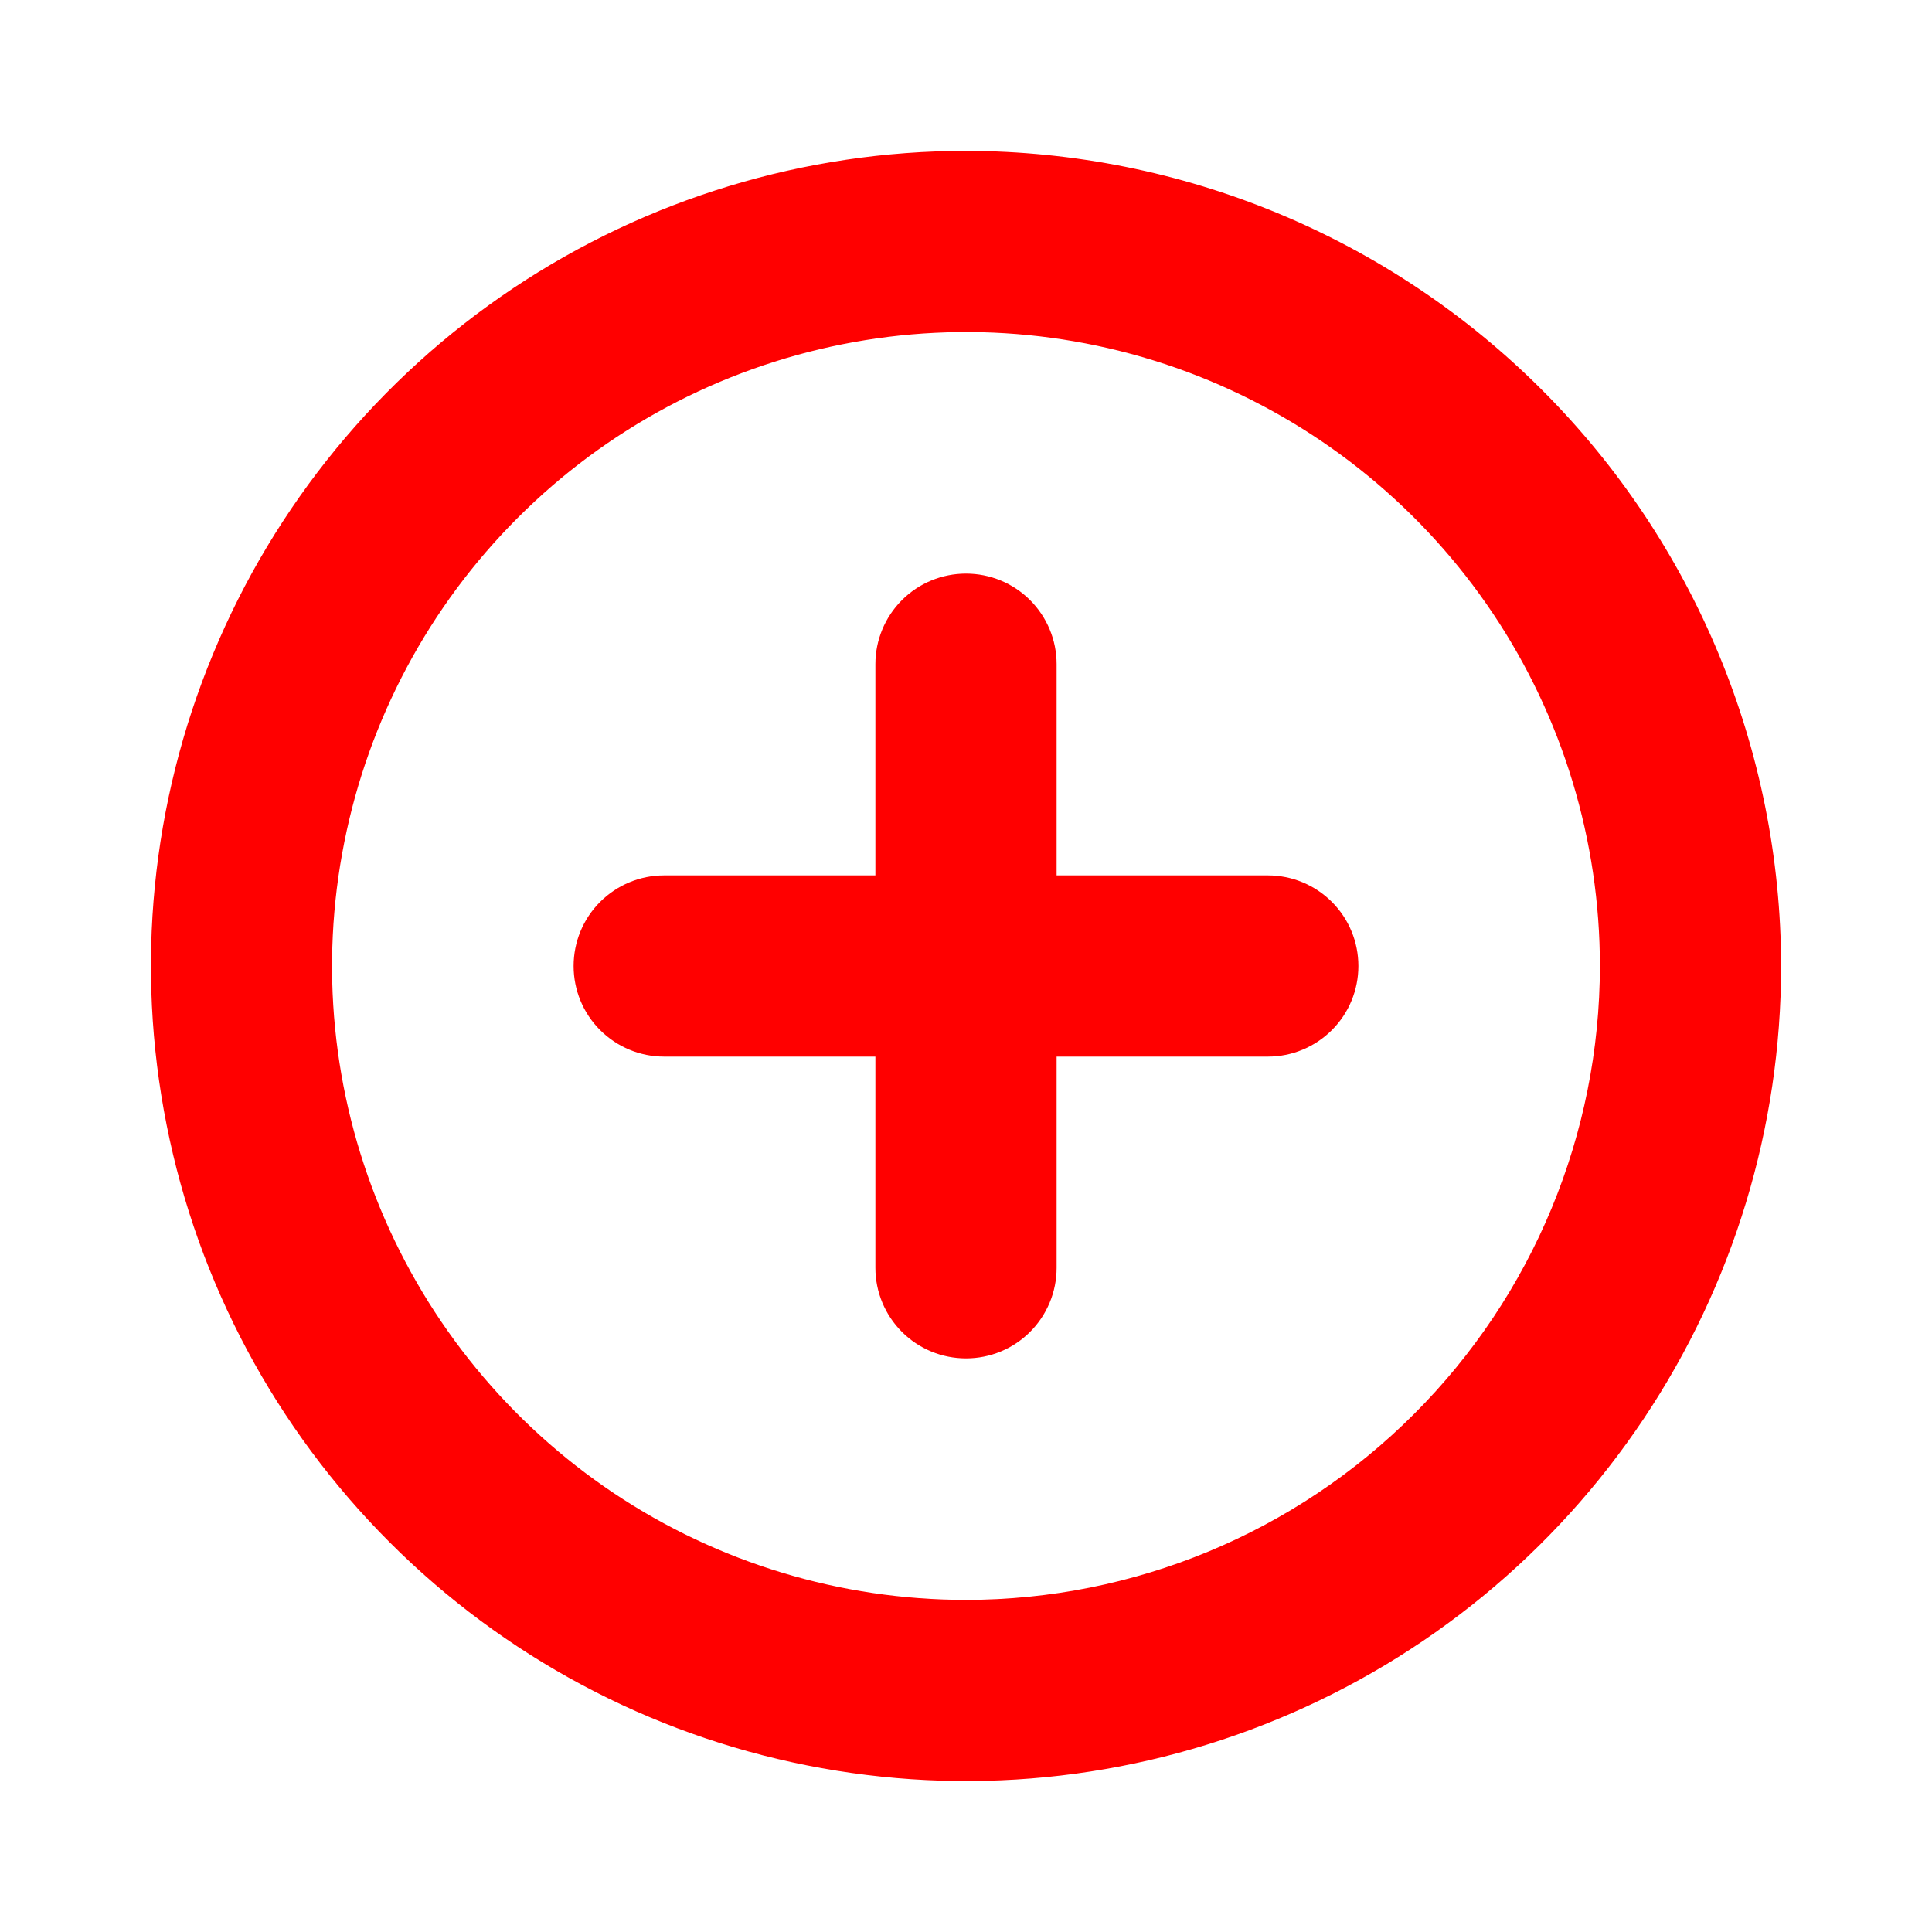 <svg width="20" height="20" viewBox="0 0 20 20" fill="none" xmlns="http://www.w3.org/2000/svg">
<g id="PlusCircle">
<path id="Vector" d="M10 1.562C8.331 1.562 6.7 2.057 5.312 2.984C3.925 3.912 2.843 5.229 2.205 6.771C1.566 8.313 1.399 10.009 1.725 11.646C2.05 13.283 2.854 14.786 4.034 15.966C5.214 17.146 6.717 17.95 8.354 18.275C9.991 18.601 11.687 18.434 13.229 17.795C14.771 17.157 16.088 16.075 17.015 14.688C17.943 13.3 18.438 11.669 18.438 10C18.435 7.763 17.545 5.618 15.963 4.037C14.382 2.455 12.237 1.565 10 1.562ZM10 16.562C8.702 16.562 7.433 16.178 6.354 15.457C5.275 14.735 4.434 13.71 3.937 12.511C3.44 11.312 3.31 9.993 3.564 8.72C3.817 7.447 4.442 6.277 5.36 5.36C6.277 4.442 7.447 3.817 8.72 3.564C9.993 3.31 11.312 3.44 12.511 3.937C13.71 4.434 14.735 5.275 15.457 6.354C16.178 7.433 16.562 8.702 16.562 10C16.561 11.74 15.869 13.408 14.638 14.638C13.408 15.869 11.74 16.561 10 16.562ZM14.062 10C14.062 10.249 13.964 10.487 13.788 10.663C13.612 10.839 13.374 10.938 13.125 10.938H10.938V13.125C10.938 13.374 10.839 13.612 10.663 13.788C10.487 13.964 10.249 14.062 10 14.062C9.751 14.062 9.513 13.964 9.337 13.788C9.161 13.612 9.062 13.374 9.062 13.125V10.938H6.875C6.626 10.938 6.388 10.839 6.212 10.663C6.036 10.487 5.938 10.249 5.938 10C5.938 9.751 6.036 9.513 6.212 9.337C6.388 9.161 6.626 9.062 6.875 9.062H9.062V6.875C9.062 6.626 9.161 6.388 9.337 6.212C9.513 6.036 9.751 5.938 10 5.938C10.249 5.938 10.487 6.036 10.663 6.212C10.839 6.388 10.938 6.626 10.938 6.875V9.062H13.125C13.374 9.062 13.612 9.161 13.788 9.337C13.964 9.513 14.062 9.751 14.062 10Z" fill="red"/>
</g>
</svg>

